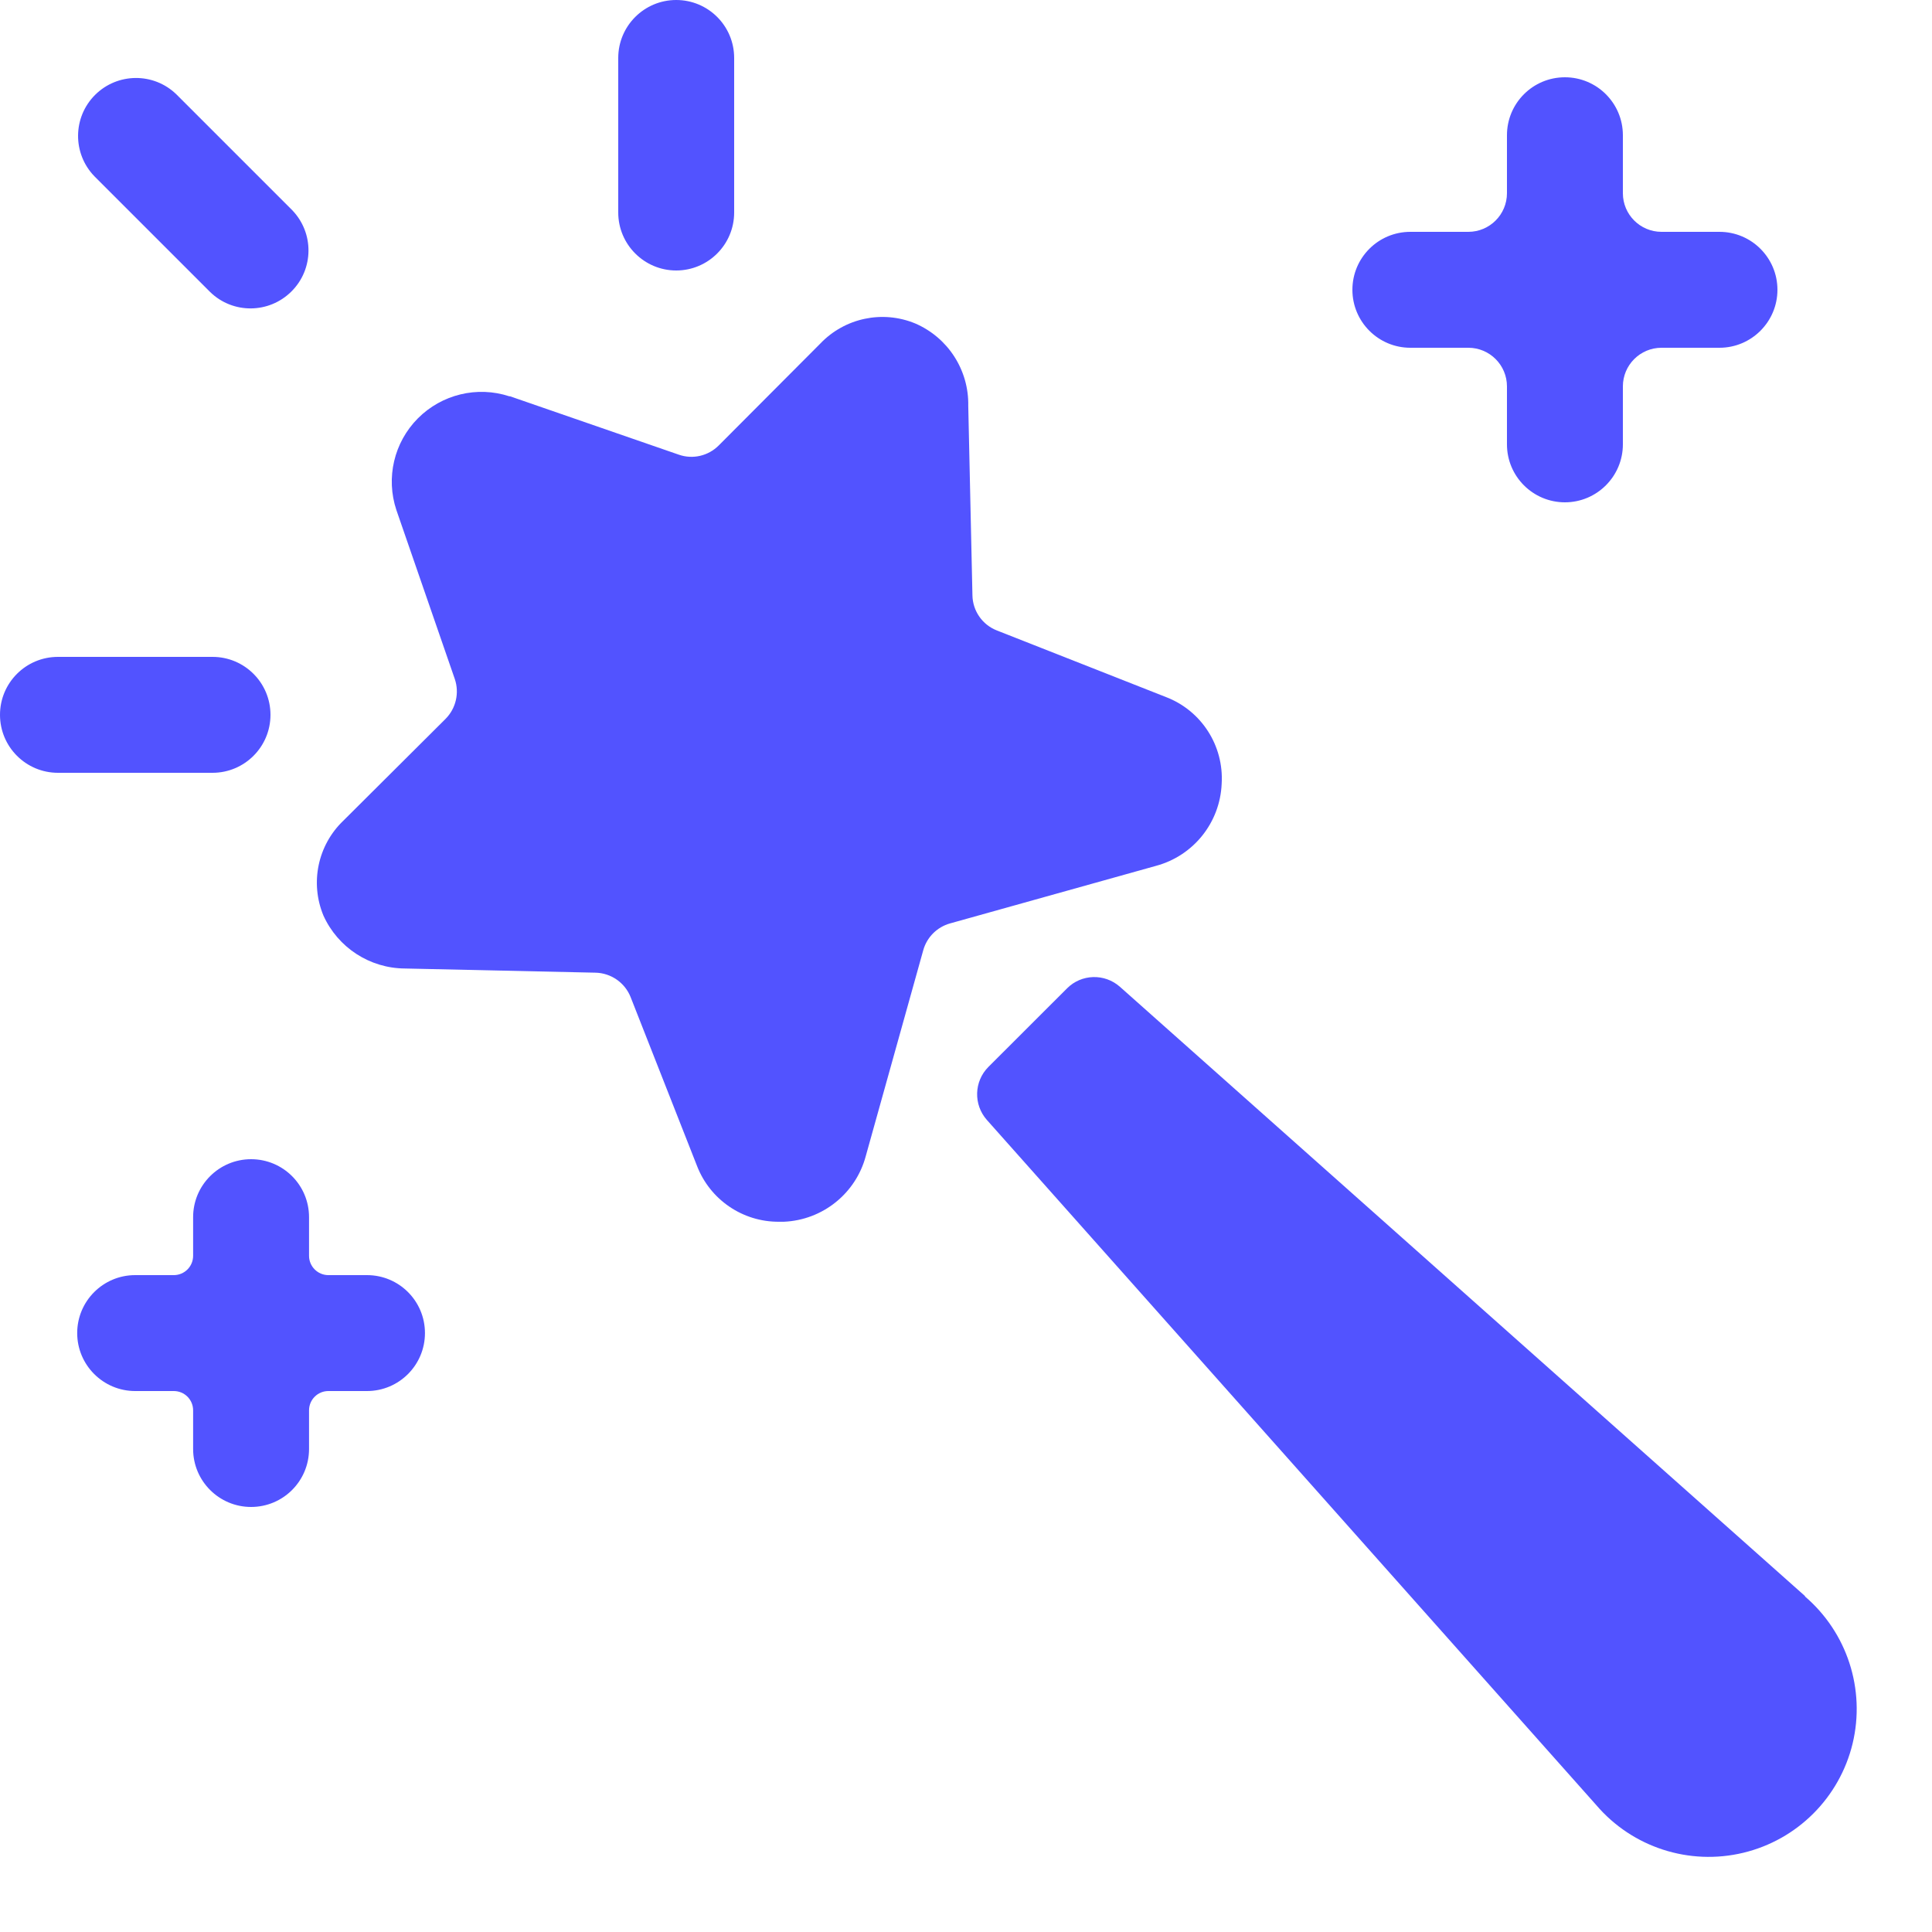 <svg width="24" height="24" viewBox="0 0 24 24" fill="none" xmlns="http://www.w3.org/2000/svg">
<path d="M17.52 4.32H18.24C18.505 4.32 18.72 4.535 18.72 4.8V5.52C18.72 5.917 19.042 6.24 19.44 6.24C19.837 6.24 20.16 5.917 20.16 5.52V4.8C20.16 4.535 20.375 4.32 20.64 4.32H21.36C21.757 4.32 22.08 3.997 22.08 3.6C22.08 3.202 21.757 2.88 21.36 2.88H20.64C20.375 2.88 20.16 2.665 20.16 2.4V1.68C20.16 1.282 19.837 0.96 19.44 0.96C19.042 0.96 18.72 1.282 18.72 1.68V2.4C18.72 2.665 18.505 2.88 18.24 2.88H17.52C17.122 2.88 16.8 3.202 16.8 3.6C16.8 3.997 17.122 4.32 17.52 4.32Z" fill="#5253FF"/>
<path d="M4.559 15.84H4.079C3.947 15.84 3.839 15.732 3.839 15.6V15.12C3.839 14.722 3.517 14.4 3.119 14.4C2.722 14.4 2.399 14.722 2.399 15.12V15.6C2.399 15.732 2.292 15.84 2.159 15.84H1.679C1.282 15.84 0.959 16.162 0.959 16.56C0.959 16.957 1.282 17.28 1.679 17.28H2.159C2.292 17.28 2.399 17.387 2.399 17.52V18C2.399 18.398 2.722 18.72 3.119 18.72C3.517 18.72 3.839 18.398 3.839 18V17.52C3.839 17.387 3.947 17.28 4.079 17.28H4.559C4.957 17.28 5.279 16.957 5.279 16.56C5.279 16.162 4.957 15.84 4.559 15.84Z" fill="#5253FF"/>
<path d="M15.176 9.736C15.205 9.264 14.925 8.828 14.484 8.659L12.384 7.832C12.204 7.762 12.084 7.59 12.08 7.397L12.028 5.042C12.037 4.598 11.777 4.194 11.369 4.018C10.963 3.85 10.495 3.949 10.191 4.267L8.928 5.534C8.798 5.664 8.605 5.709 8.432 5.648L6.336 4.923H6.327C5.927 4.792 5.488 4.899 5.191 5.197C4.894 5.496 4.791 5.936 4.924 6.336L5.649 8.433C5.709 8.607 5.664 8.8 5.535 8.93L4.265 10.195C3.947 10.499 3.849 10.967 4.018 11.374C4.198 11.771 4.592 12.028 5.029 12.031L7.397 12.083C7.59 12.087 7.763 12.207 7.834 12.387L8.658 14.482C8.82 14.903 9.226 15.18 9.677 15.177C9.696 15.177 9.716 15.177 9.736 15.177C10.218 15.157 10.631 14.826 10.755 14.361L11.469 11.804C11.514 11.642 11.641 11.516 11.802 11.471L14.36 10.756C14.826 10.631 15.156 10.218 15.176 9.736Z" fill="#5253FF"/>
<path d="M2.612 3.629C2.894 3.902 3.343 3.898 3.621 3.62C3.899 3.343 3.903 2.894 3.63 2.611L2.19 1.171C1.908 0.898 1.459 0.902 1.181 1.179C0.903 1.457 0.899 1.906 1.172 2.189L2.612 3.629Z" fill="#5253FF"/>
<path d="M8.4 3.36C8.798 3.36 9.12 3.037 9.12 2.64V0.72C9.12 0.322 8.798 -0 8.4 -0C8.003 -0 7.68 0.322 7.68 0.72V2.64C7.68 3.037 8.003 3.36 8.4 3.36Z" fill="#5253FF"/>
<path d="M3.36 8.88C3.36 8.482 3.038 8.16 2.64 8.16H0.72C0.322 8.16 0 8.482 0 8.88C0 9.277 0.322 9.6 0.72 9.6H2.64C3.038 9.6 3.36 9.277 3.36 8.88Z" fill="#5253FF"/>
<path d="M22.424 19.828L13.913 12.259C13.723 12.09 13.434 12.098 13.255 12.278L12.278 13.254C12.099 13.434 12.091 13.722 12.259 13.912L19.829 22.423C20.278 22.949 20.984 23.177 21.655 23.016C22.327 22.855 22.852 22.33 23.014 21.658C23.175 20.986 22.946 20.28 22.421 19.831L22.424 19.828Z" fill="#5253FF"/>
</svg>
